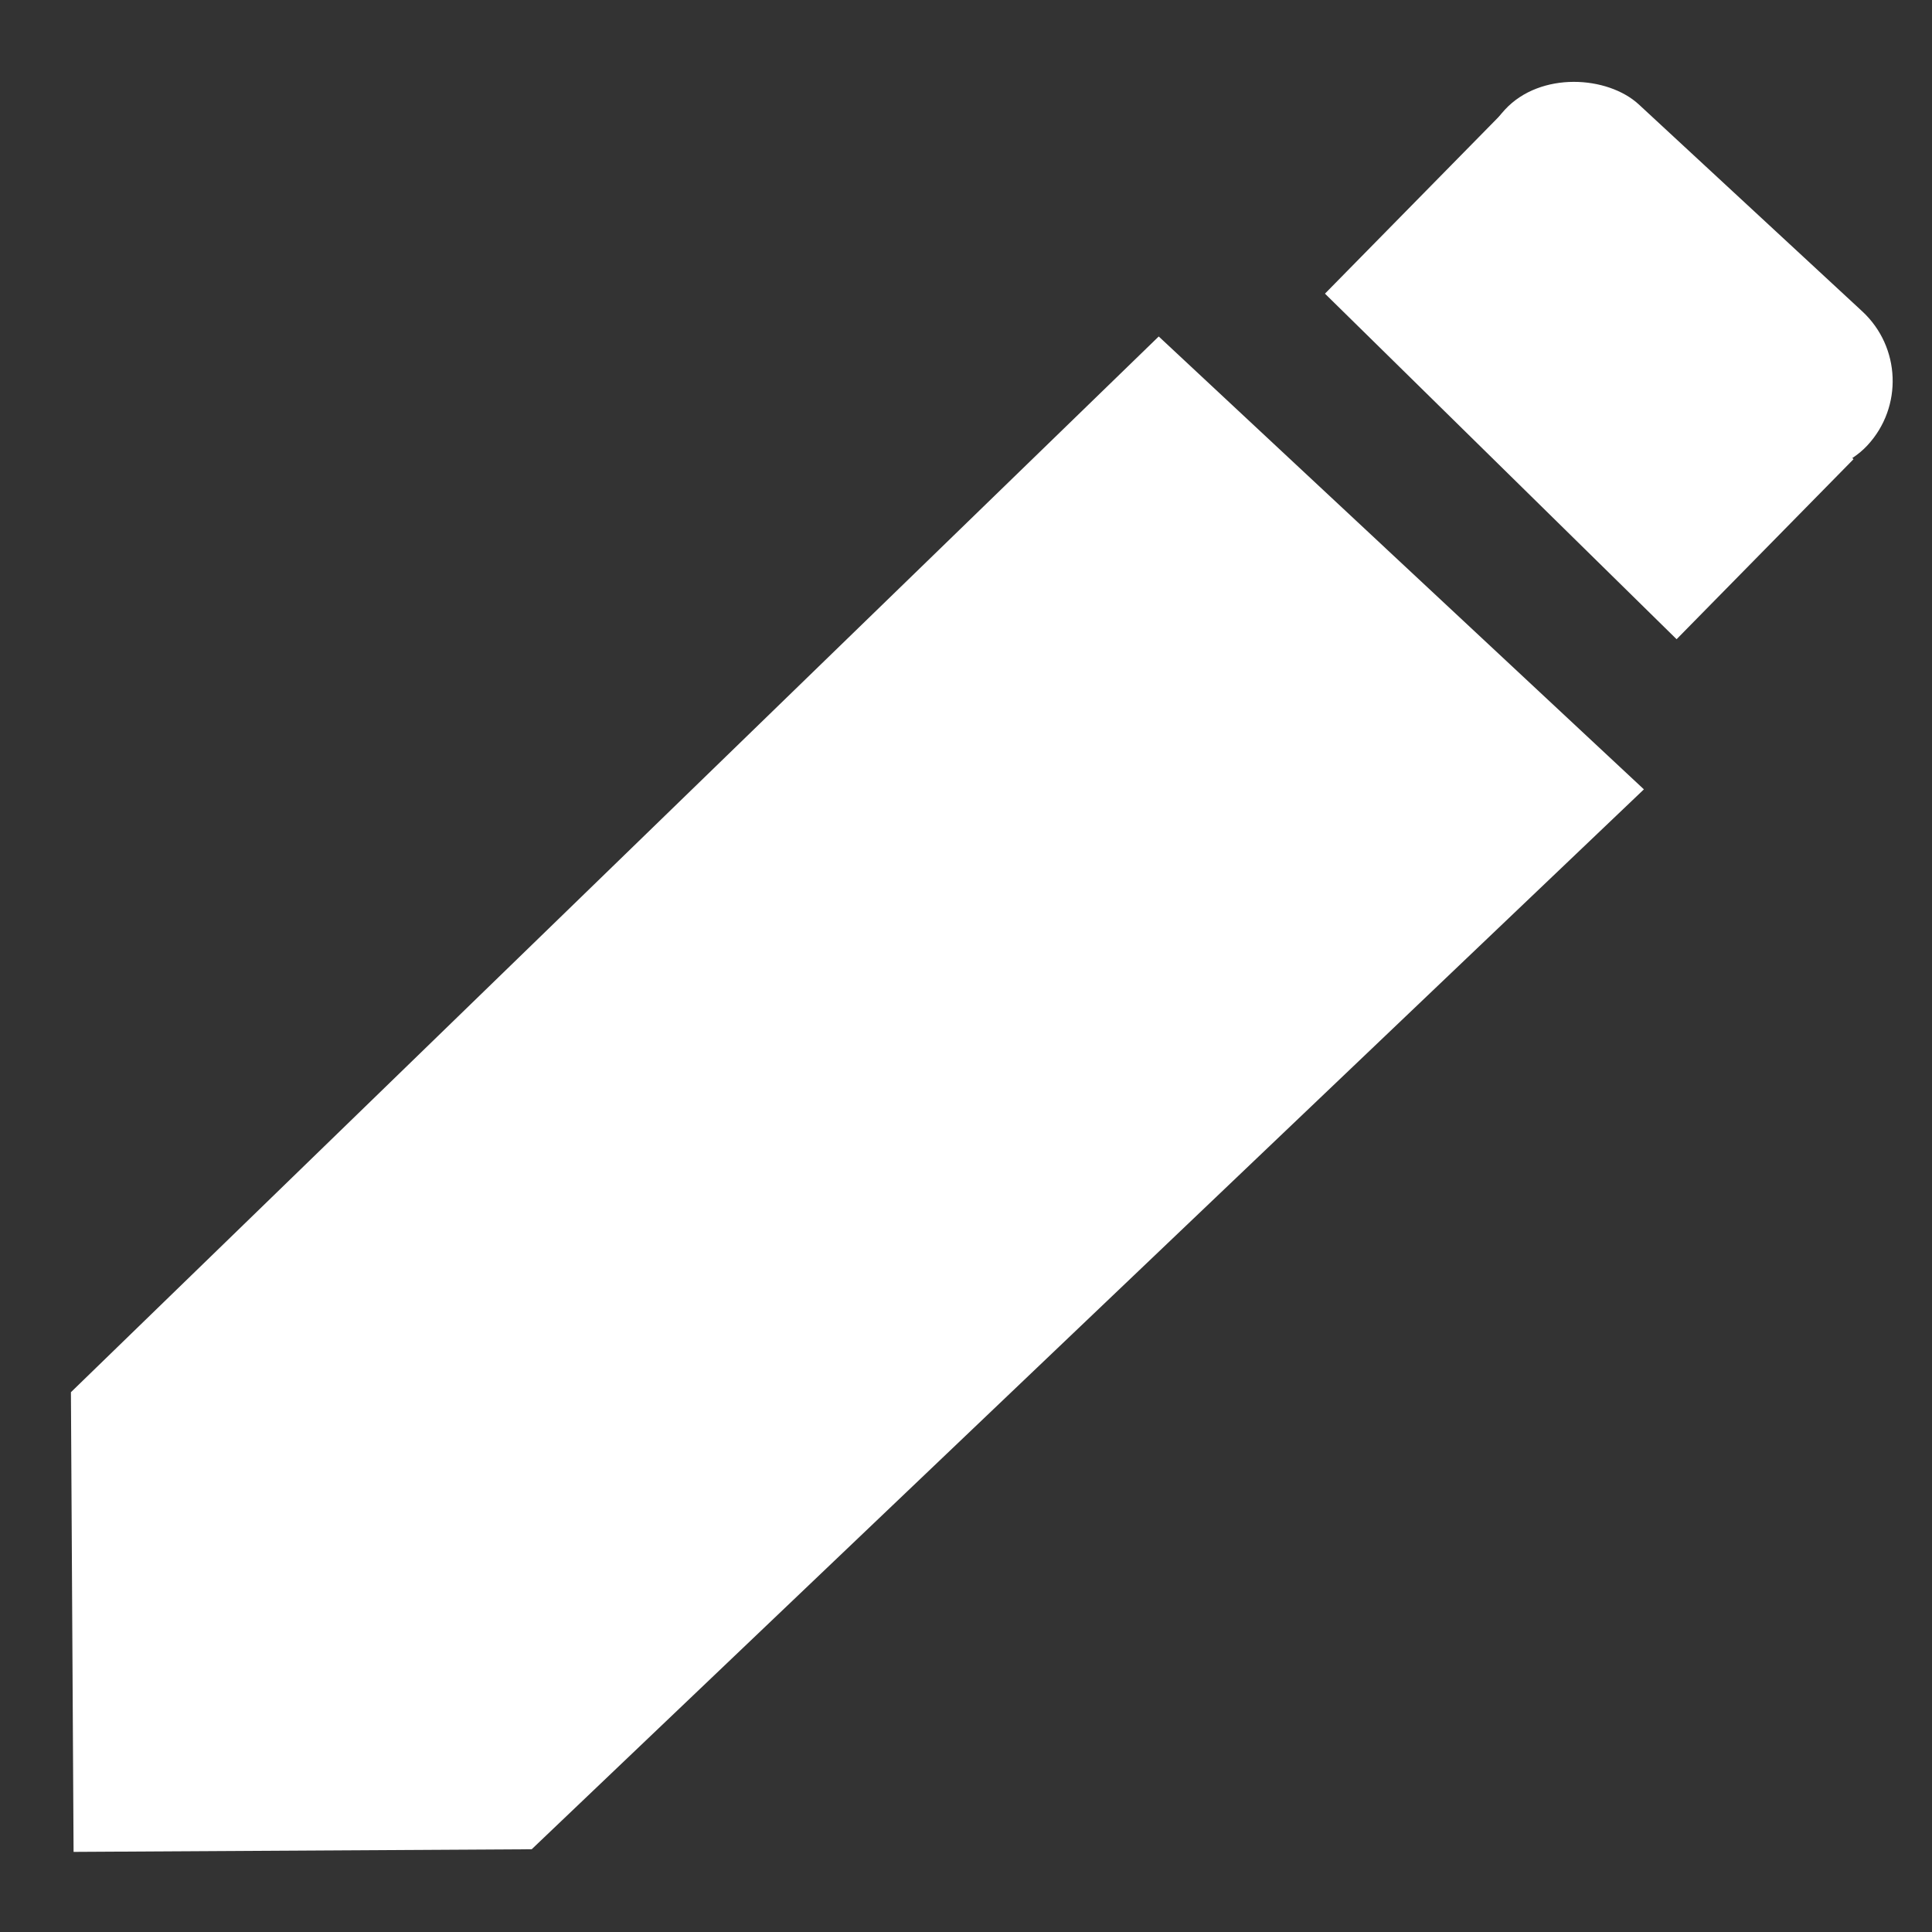 <svg width="11" height="11" viewBox="0 0 11 11" fill="none" xmlns="http://www.w3.org/2000/svg">
<rect x="0" y="0" width="11" height="11" fill="#333333" stroke="none"/>
<path d="M8.631 4.498L6.604 2.606L0.905 8.137L0.916 10.041L2.826 10.03L8.631 4.498Z" fill="white" stroke="white"/>
<rect x="8.551" y="0.647" width="2.807" height="1.437" transform="rotate(44.501 8.551 0.647)" fill="white"/>
<rect x="8.202" y="1.02" width="1.079" height="2.813" rx="0.54" transform="rotate(-47.199 8.202 1.02)" fill="white"/>
</svg>
